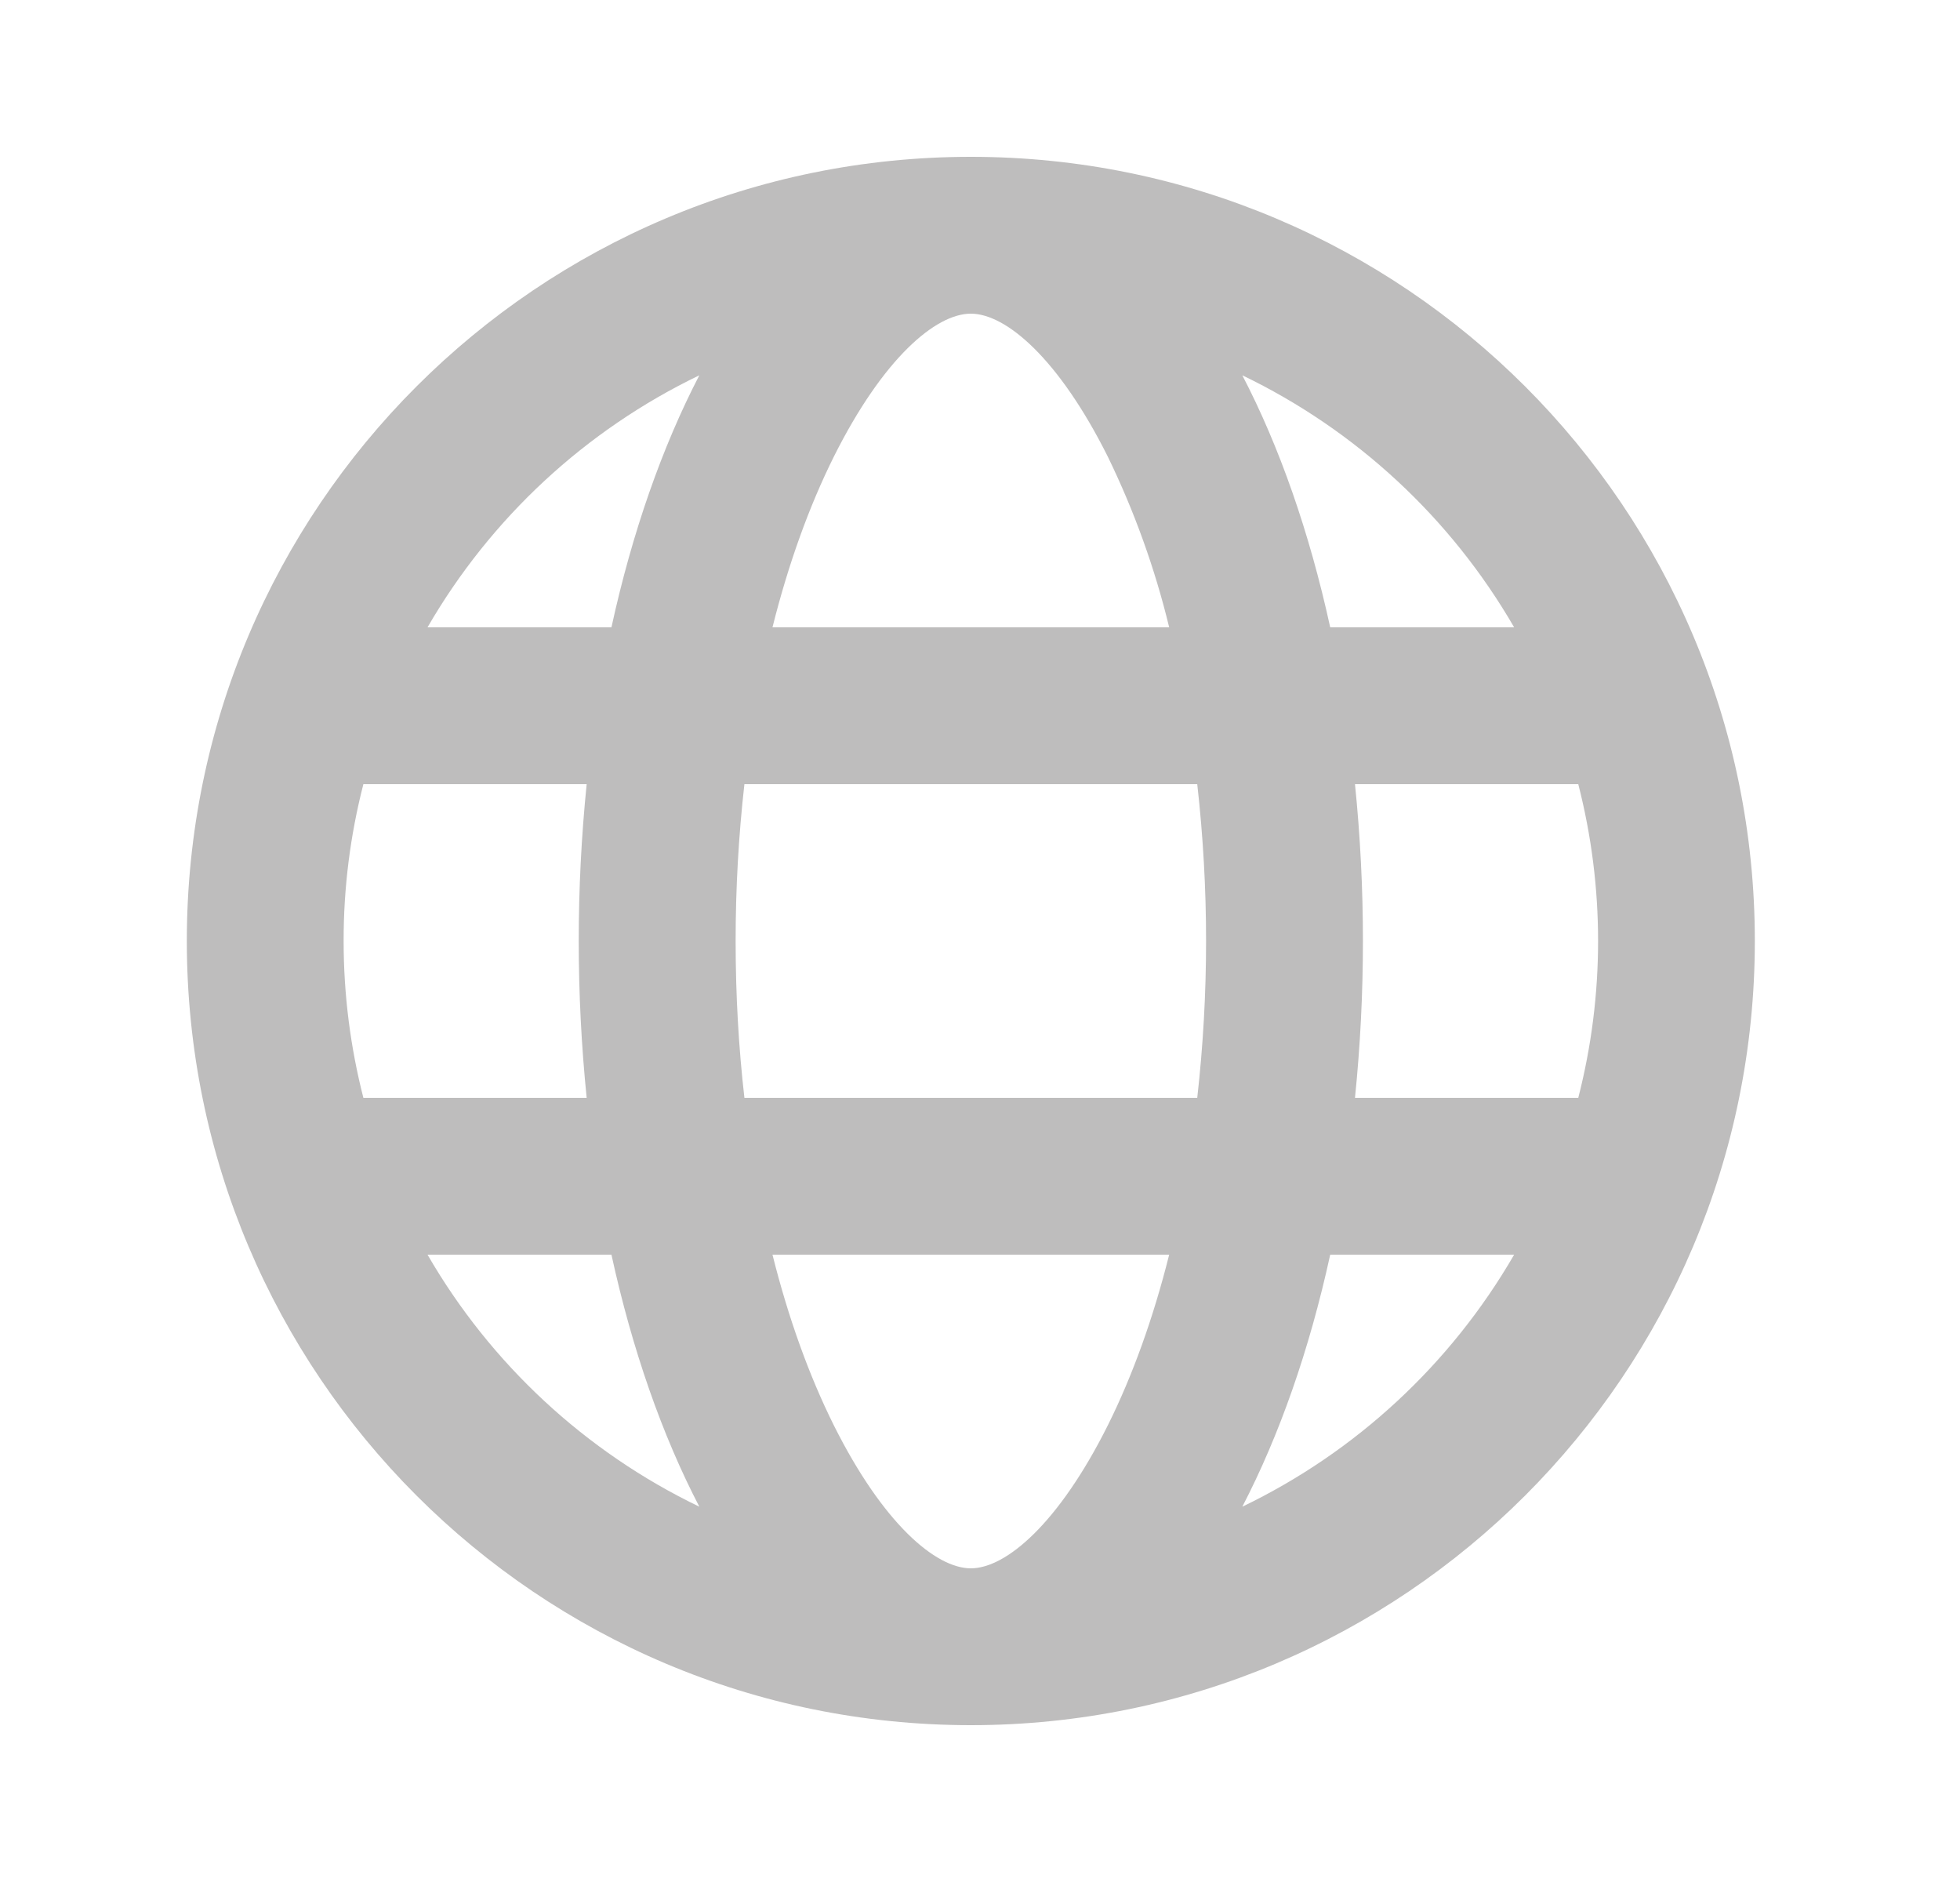 <svg width="25" height="24" viewBox="0 0 25 24" fill="none" xmlns="http://www.w3.org/2000/svg">
<path d="M4.635 10C4.467 10.653 4.382 11.325 4.383 12C4.383 12.69 4.471 13.36 4.635 14H7.483C7.348 12.67 7.348 11.33 7.483 10H4.635ZM5.453 8H7.799C8.065 6.783 8.449 5.693 8.92 4.786C7.468 5.485 6.26 6.605 5.453 8ZM20.131 10H17.283C17.418 11.33 17.418 12.67 17.283 14H20.131C20.468 12.688 20.468 11.312 20.131 10ZM19.313 8C18.506 6.605 17.298 5.485 15.846 4.786C16.318 5.693 16.701 6.783 16.967 8H19.313ZM9.495 10C9.42 10.664 9.383 11.332 9.383 12C9.383 12.685 9.421 13.355 9.495 14H15.271C15.421 12.671 15.421 11.329 15.271 10H9.495ZM9.853 8H14.913C14.731 7.248 14.468 6.518 14.13 5.823C13.502 4.568 12.83 4 12.383 4C11.935 4 11.264 4.568 10.636 5.823C10.321 6.455 10.056 7.19 9.853 8ZM5.453 16C6.26 17.395 7.468 18.515 8.92 19.214C8.448 18.307 8.065 17.217 7.799 16H5.453ZM19.313 16H16.967C16.701 17.217 16.317 18.307 15.846 19.214C17.298 18.515 18.506 17.395 19.313 16ZM9.853 16C10.056 16.81 10.321 17.545 10.636 18.177C11.264 19.432 11.936 20 12.383 20C12.831 20 13.502 19.432 14.13 18.177C14.445 17.545 14.71 16.81 14.913 16H9.853ZM12.383 22C6.86 22 2.383 17.523 2.383 12C2.383 6.477 6.86 2 12.383 2C17.906 2 22.383 6.477 22.383 12C22.383 17.523 17.906 22 12.383 22Z" fill="#BEBDBD"/>
</svg>
